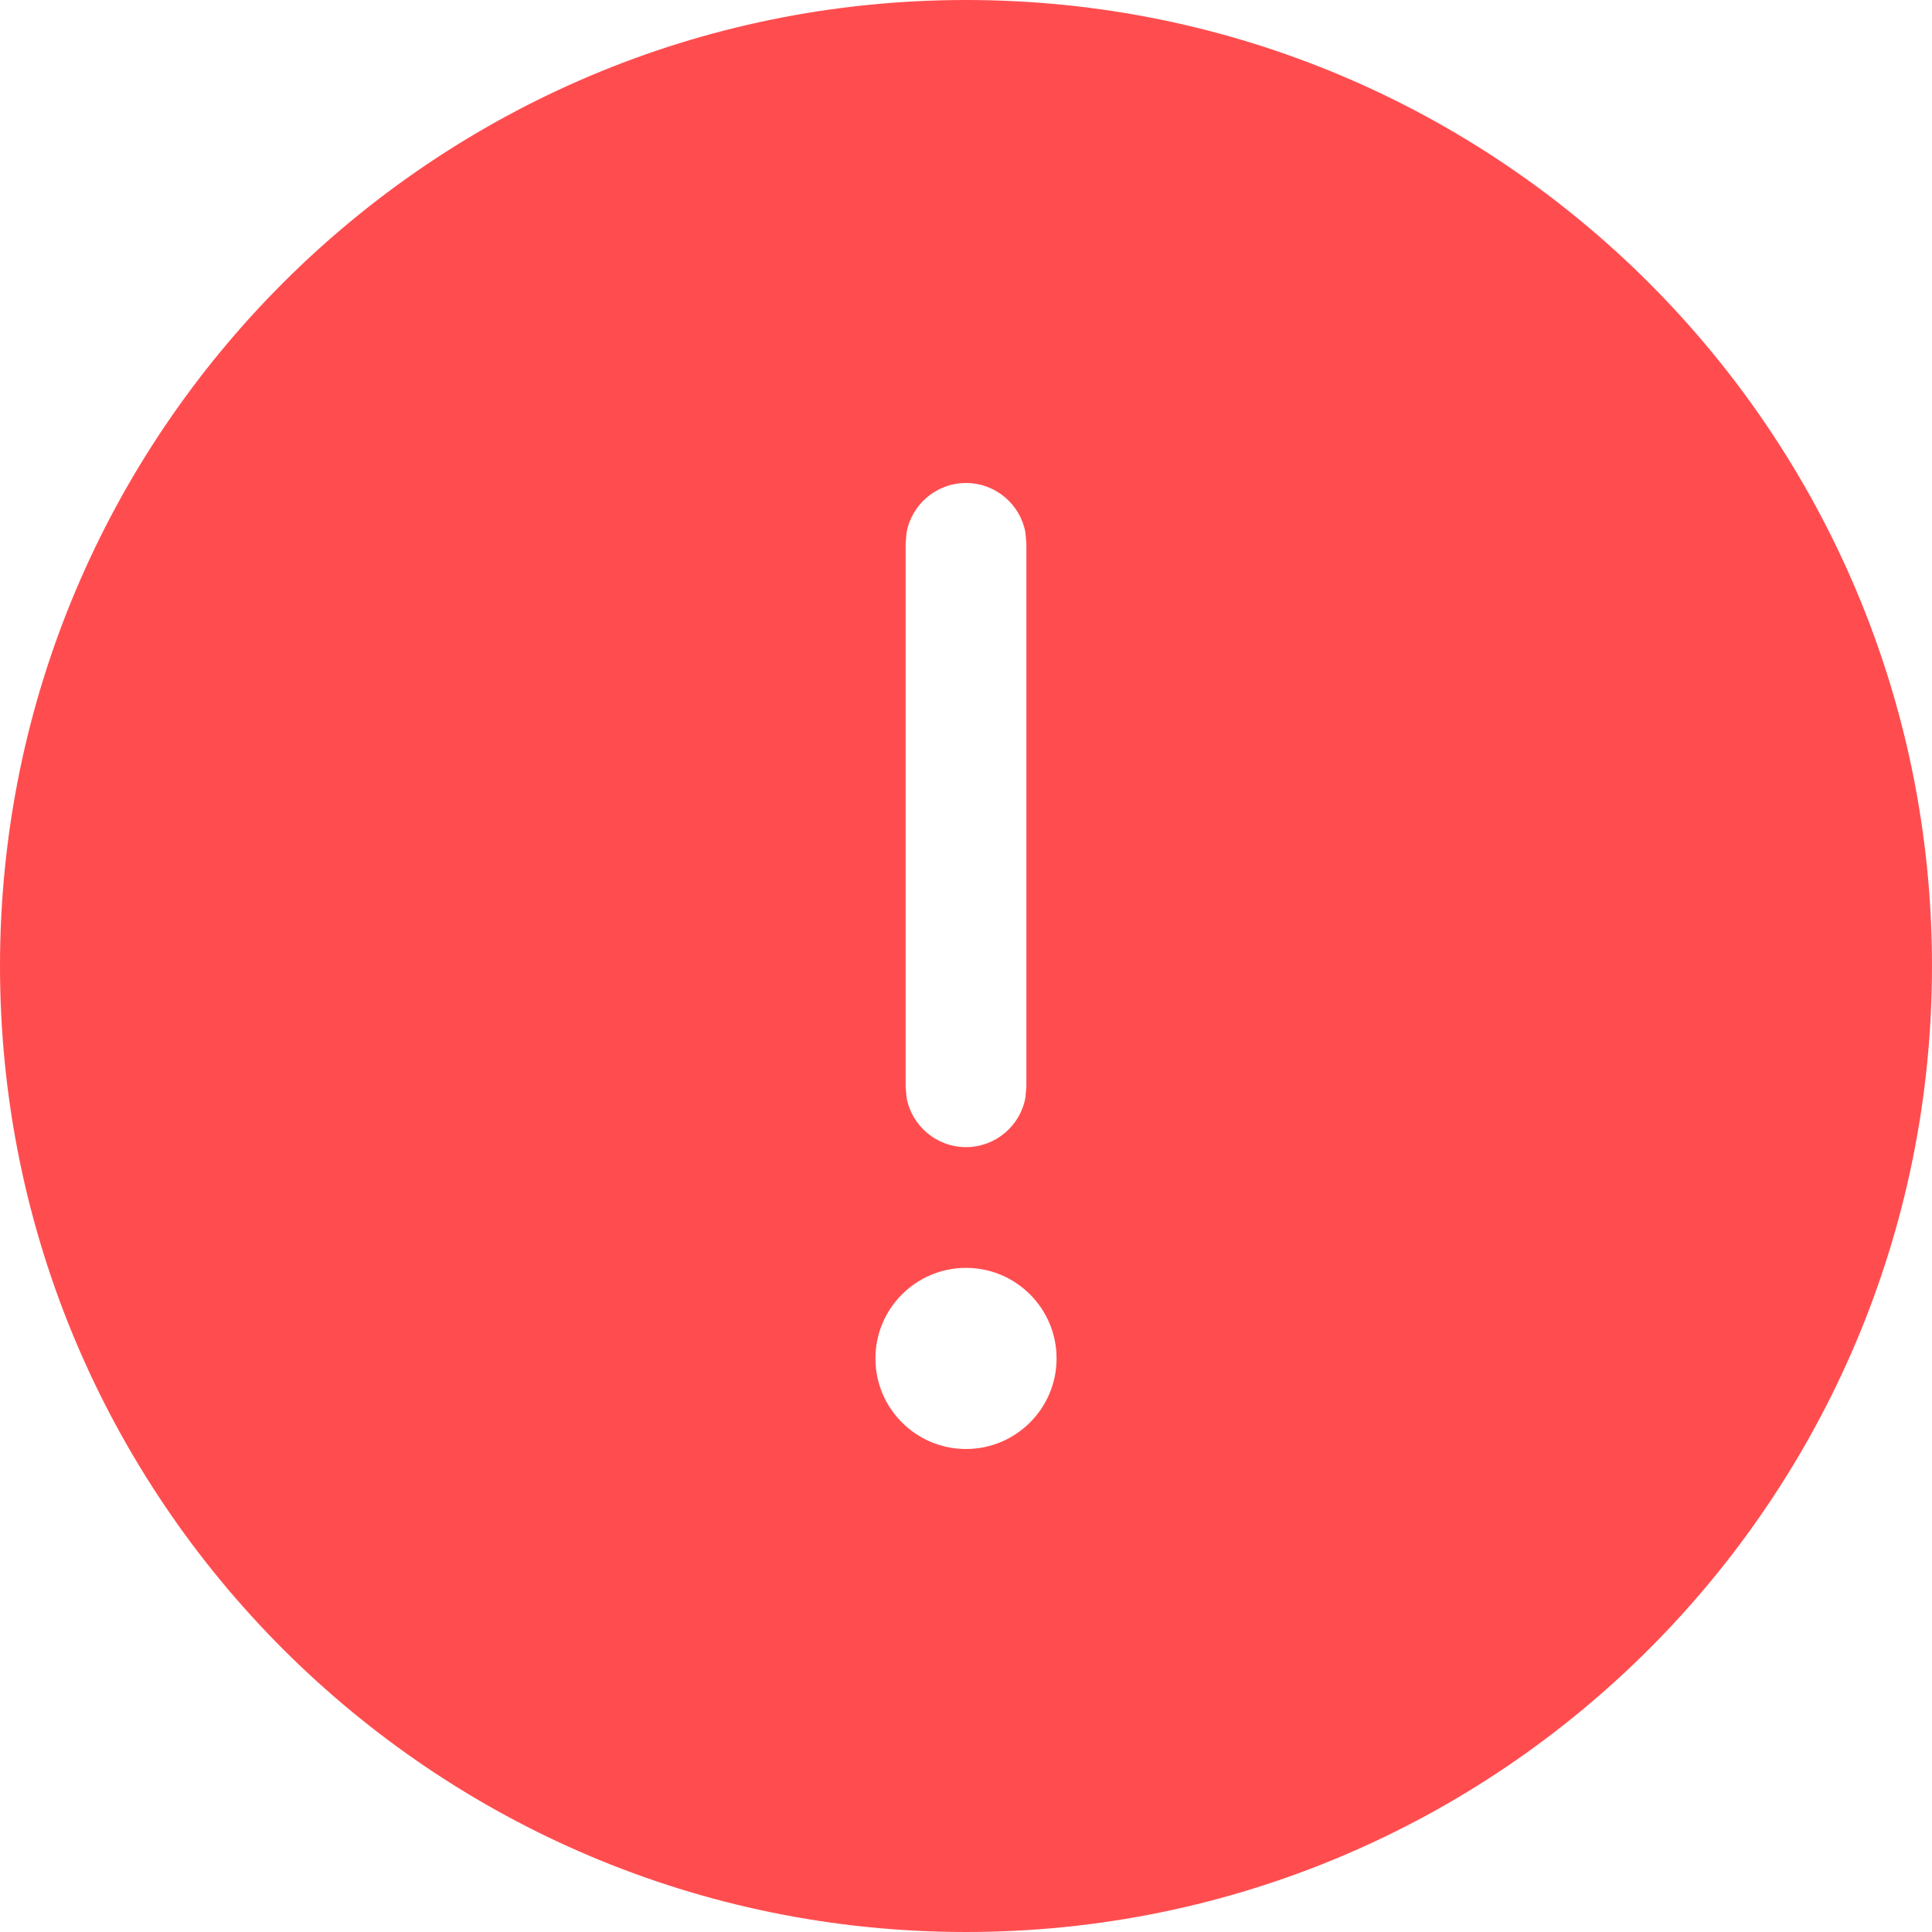 <svg width="16" height="16" viewBox="0 0 16 16" fill="none" xmlns="http://www.w3.org/2000/svg">
<path d="M8 0C12.418 0 16 3.582 16 8C16 12.418 12.418 16 8 16C3.582 16 0 12.418 0 8C0 3.582 3.582 0 8 0ZM8 10.5C7.586 10.5 7.25 10.836 7.25 11.25C7.25 11.664 7.586 12 8 12C8.414 12 8.75 11.664 8.75 11.25C8.75 10.836 8.414 10.5 8 10.5ZM8 4C7.755 4 7.55 4.177 7.508 4.41L7.5 4.5V9L7.508 9.09C7.55 9.323 7.755 9.5 8 9.5C8.245 9.5 8.45 9.323 8.492 9.09L8.5 9V4.5L8.492 4.41C8.45 4.177 8.245 4 8 4Z" fill="#FF4D4F"/>
</svg>

